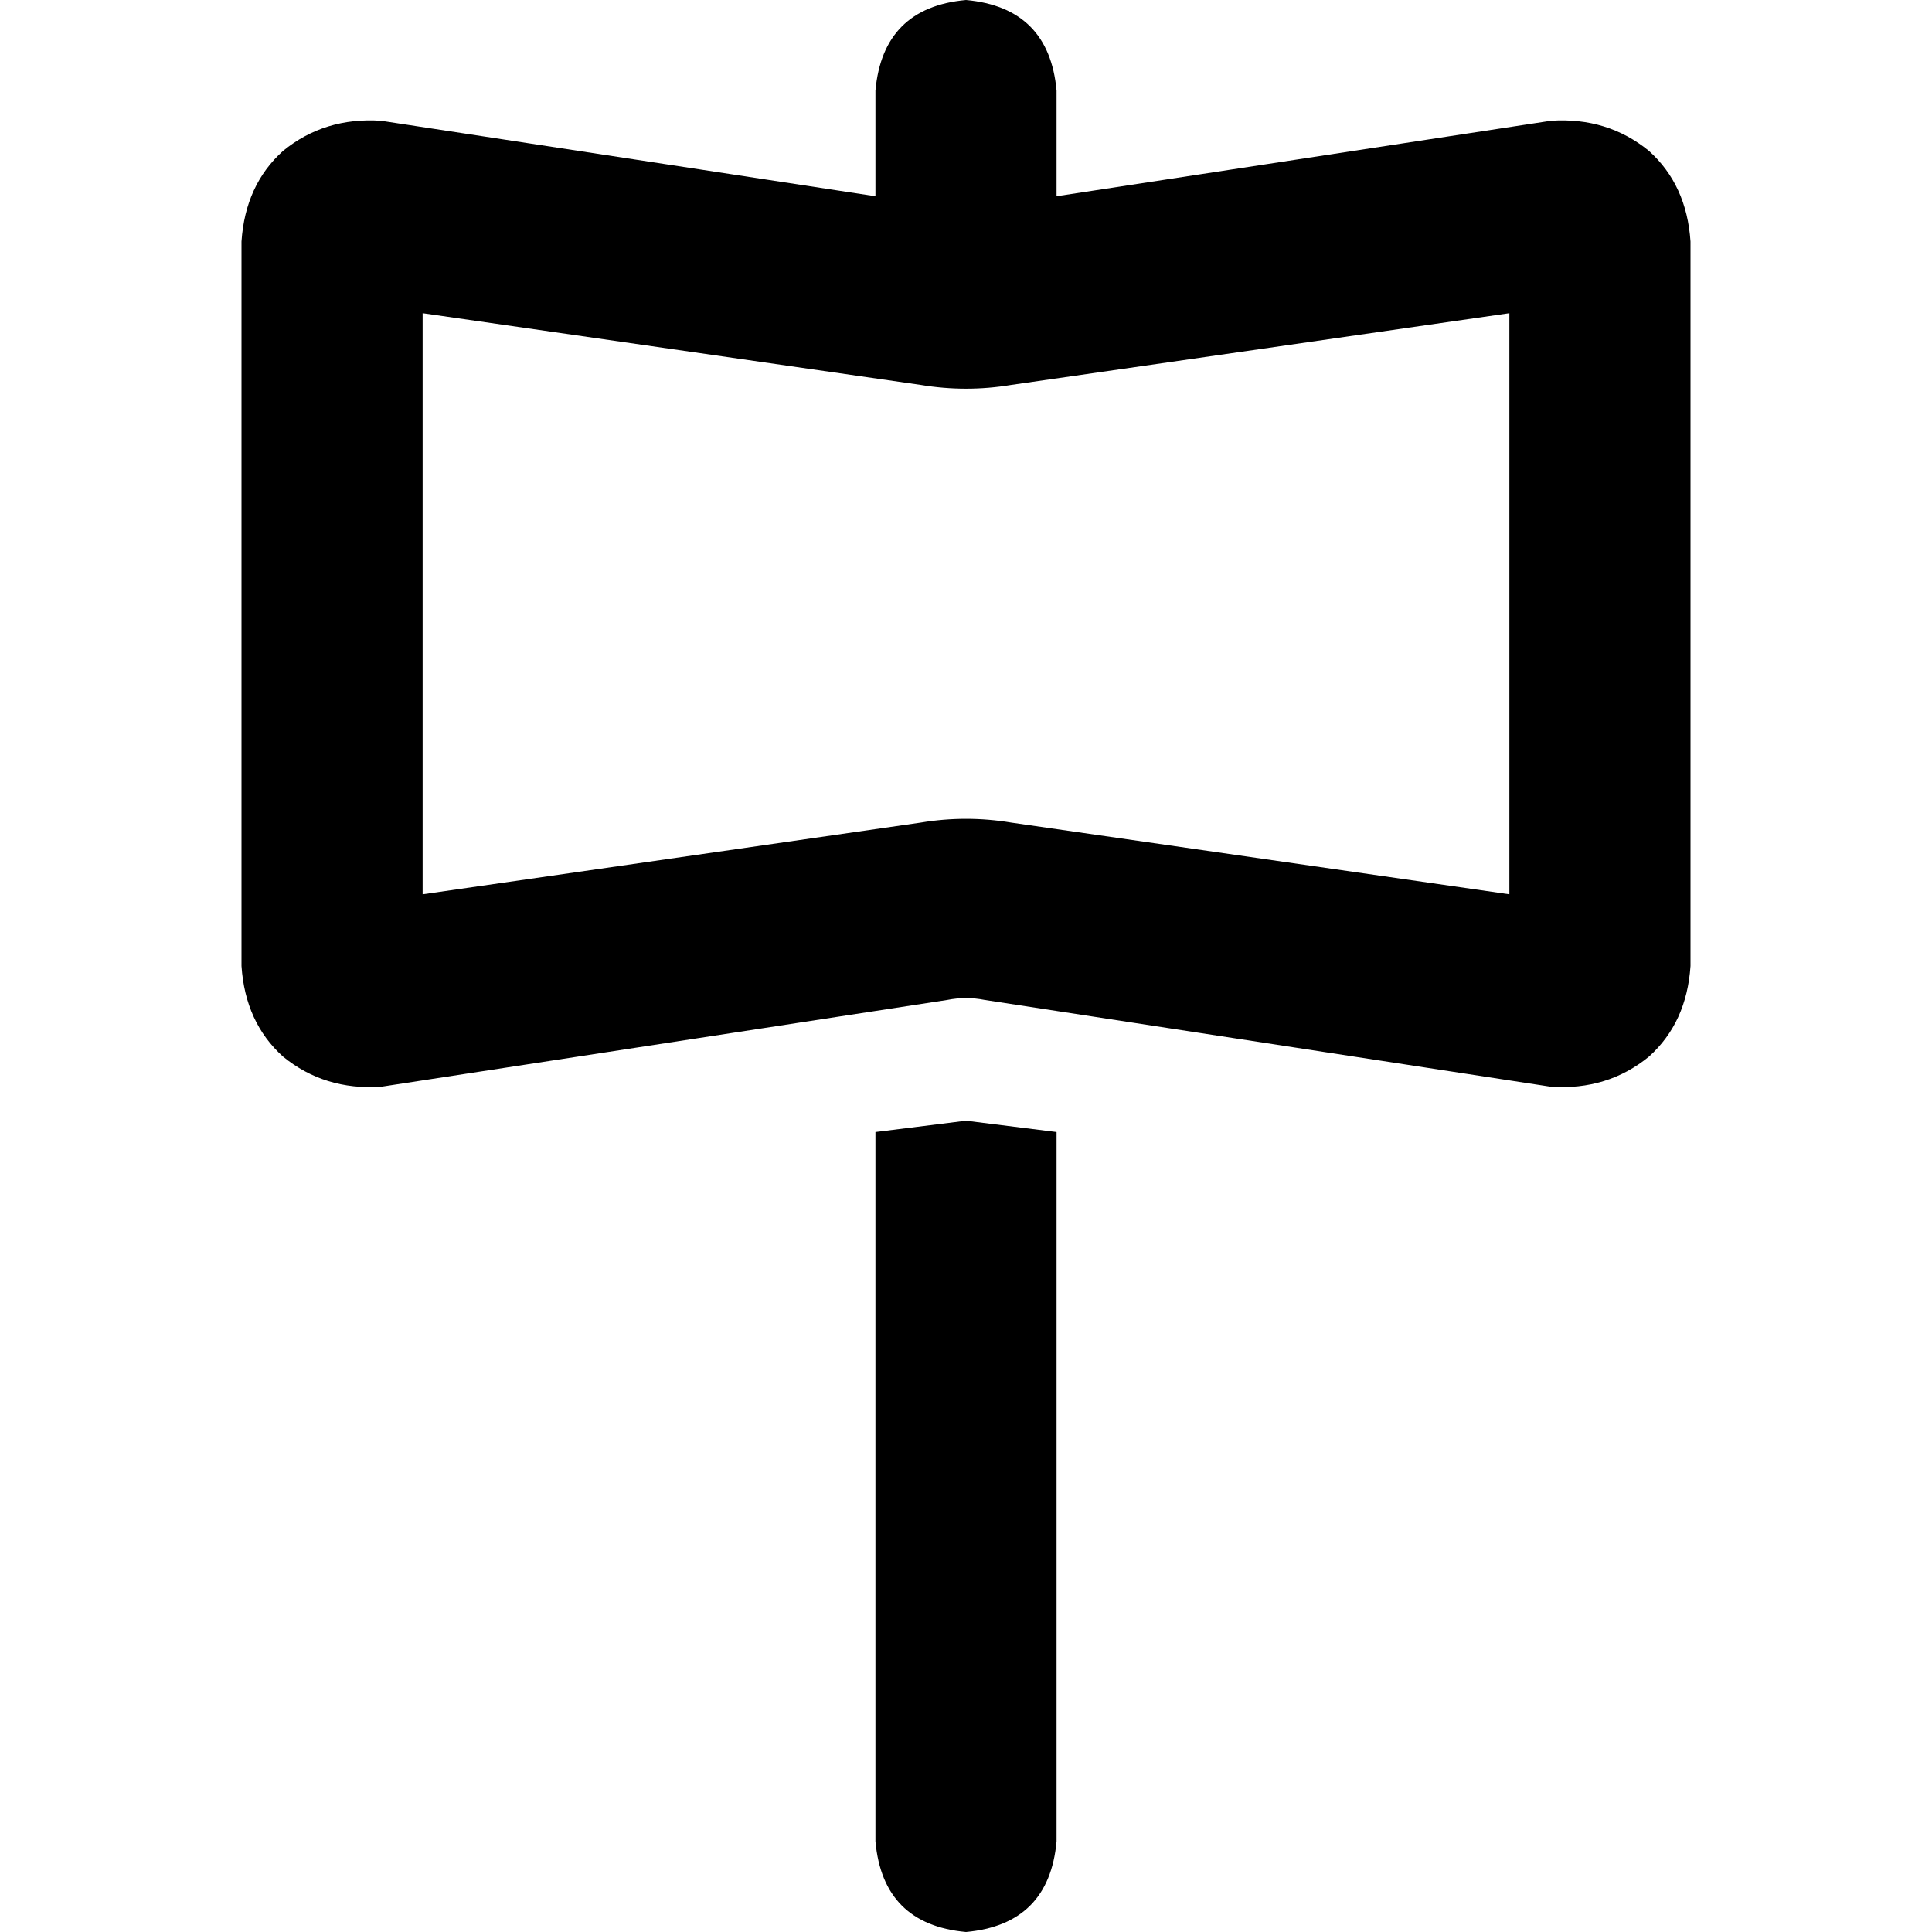 <svg xmlns="http://www.w3.org/2000/svg" viewBox="0 0 512 512">
  <path d="M 280 24 Q 278 2 256 0 Q 234 2 232 24 L 232 52 L 101 32 Q 86 31 75 40 Q 65 49 64 64 L 64 256 Q 65 271 75 280 Q 86 289 101 288 L 251 265 Q 256 264 261 265 L 411 288 Q 426 289 437 280 Q 447 271 448 256 L 448 64 Q 447 49 437 40 Q 426 31 411 32 L 280 52 L 280 24 L 280 24 Z M 280 300 L 256 297 L 232 300 L 232 488 Q 234 510 256 512 Q 278 510 280 488 L 280 300 L 280 300 Z M 244 218 L 112 237 L 112 83 L 244 102 Q 256 104 268 102 L 400 83 L 400 237 L 268 218 Q 256 216 244 218 L 244 218 Z" />
</svg>